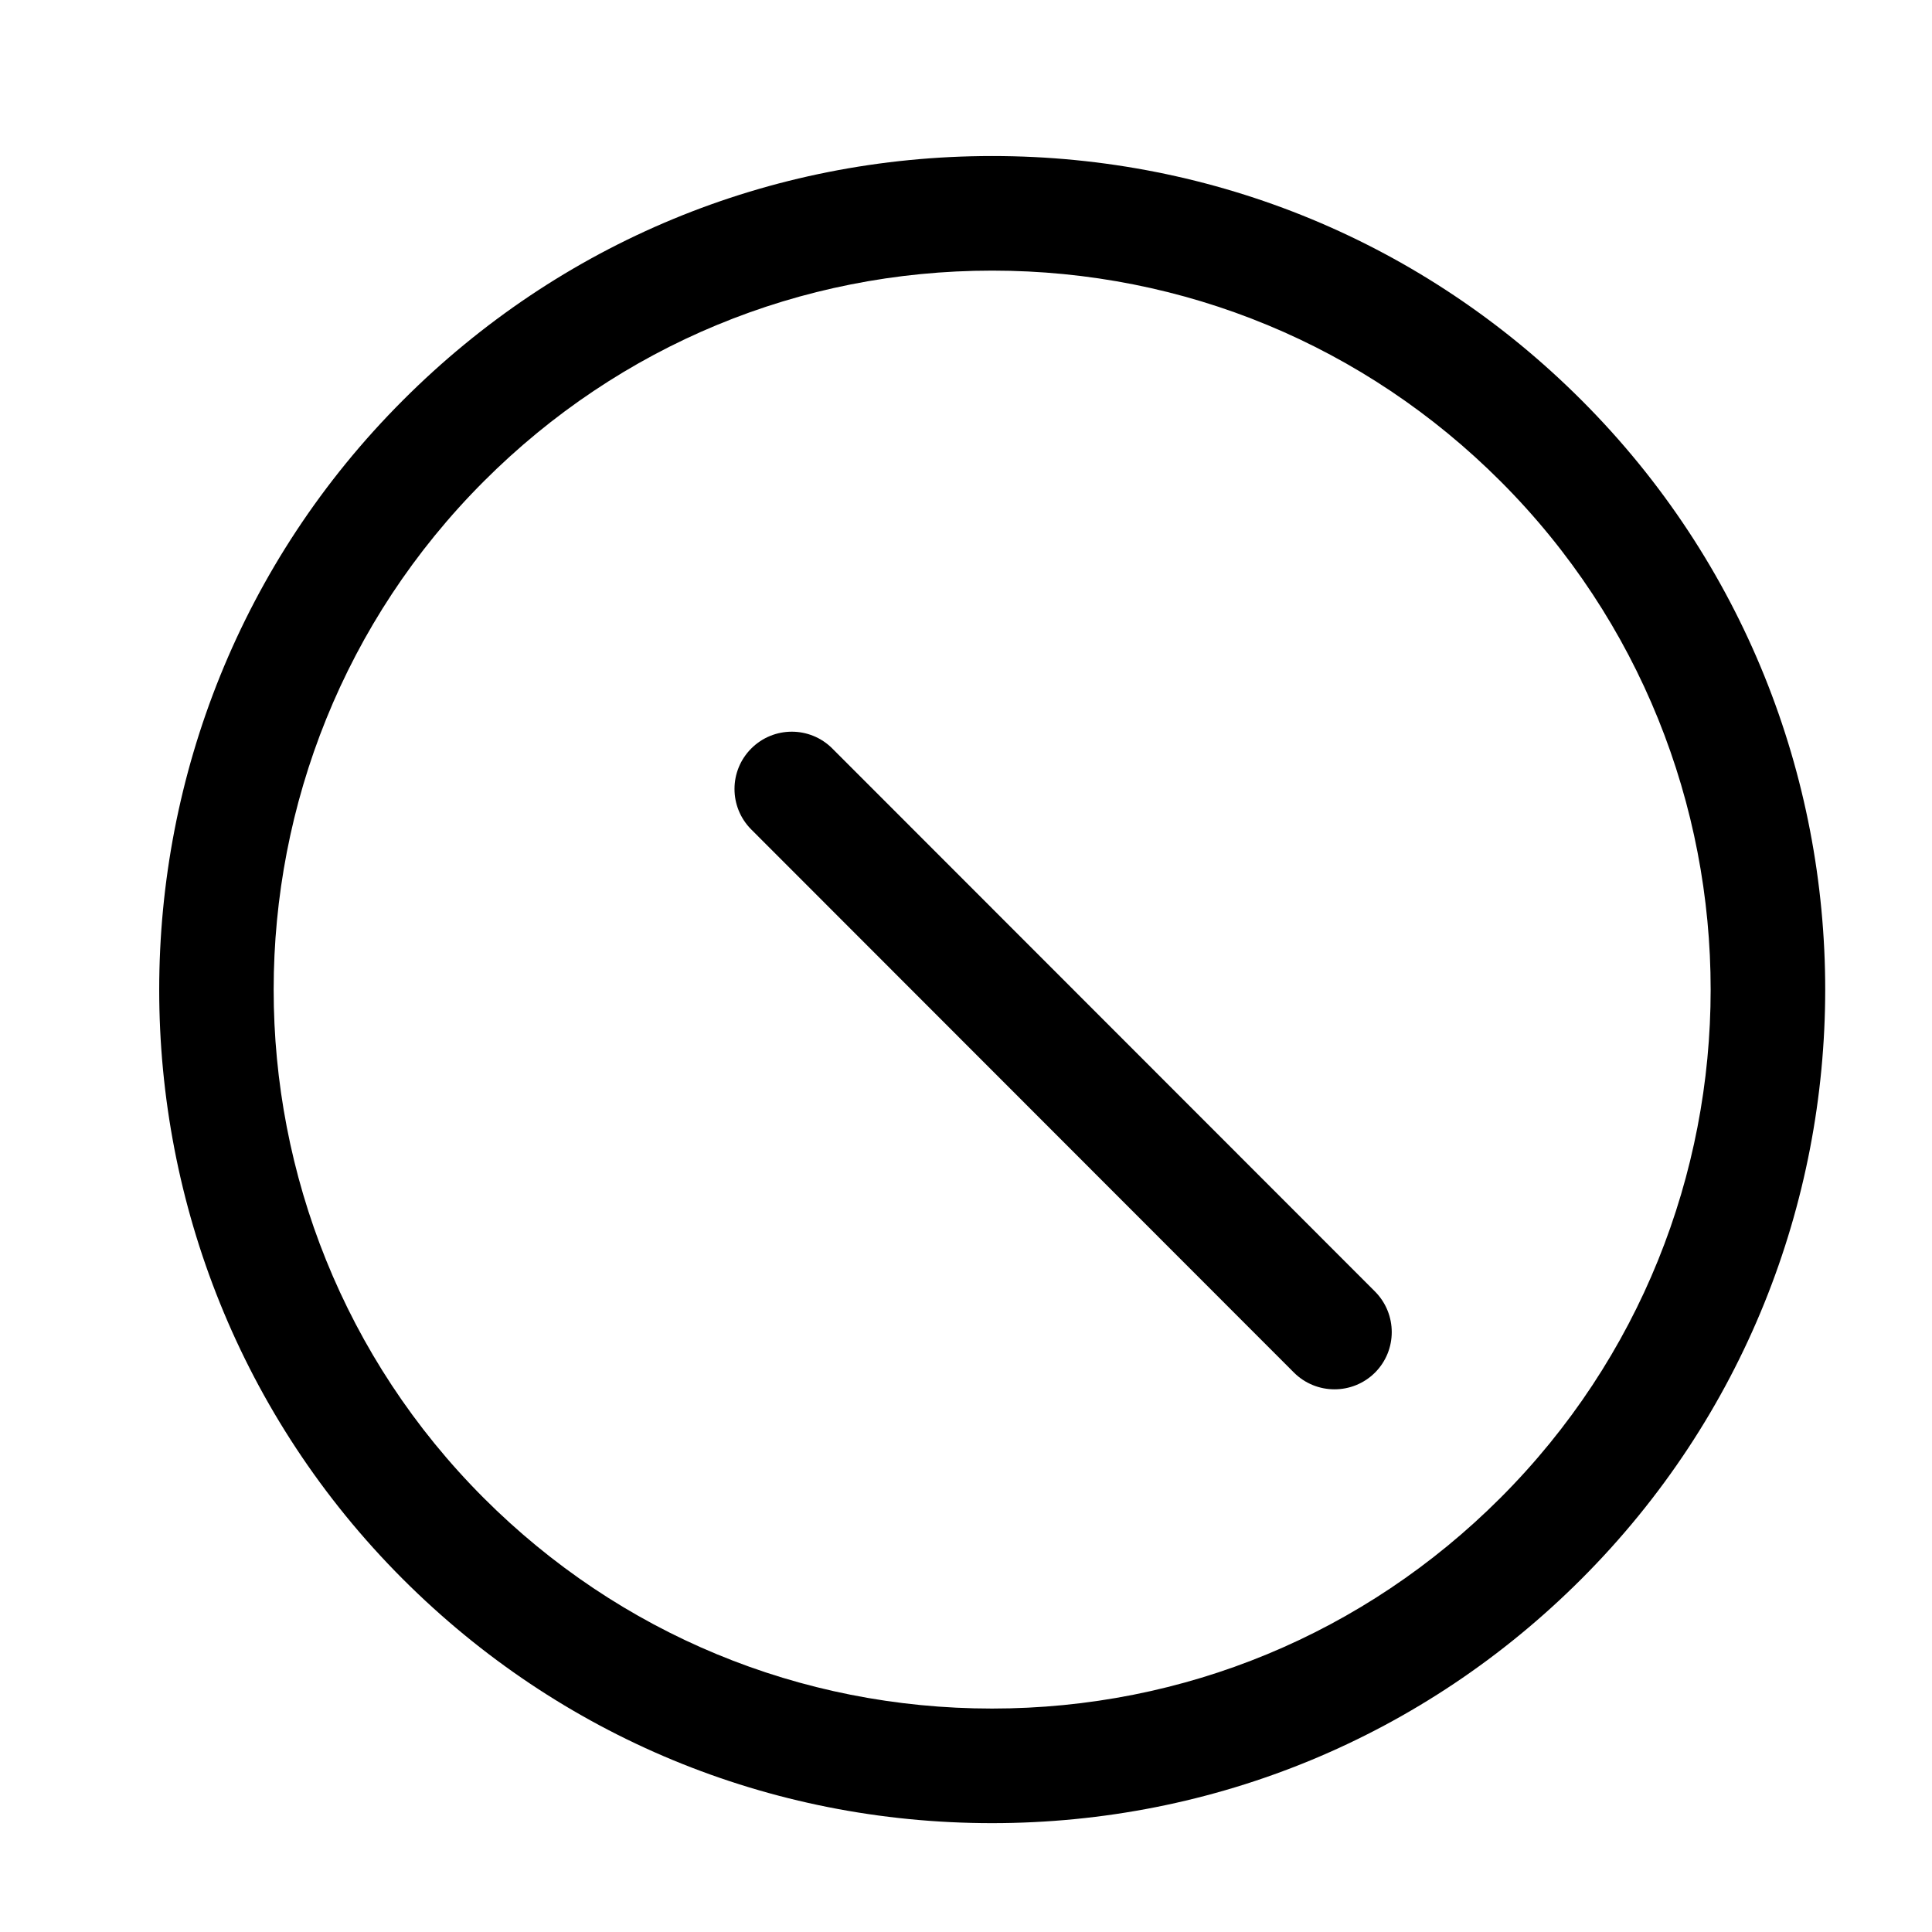 <svg height='100px' width='100px'  fill="#000000" xmlns="http://www.w3.org/2000/svg" xmlns:xlink="http://www.w3.org/1999/xlink" version="1.1" x="0px" y="0px" viewBox="0 0 48.707 50.582" enable-background="new 0 0 48.707 50.582" xml:space="preserve"><path d="M9.615,10.476C1.106,18.985,1.102,32.828,9.607,41.34c4.12,4.121,9.6,6.392,15.427,6.392c5.828,0,11.309-2.271,15.431-6.392  c8.509-8.508,8.512-22.351,0.006-30.86C36.35,6.356,30.869,4.085,25.04,4.085C19.211,4.085,13.734,6.354,9.615,10.476z   M38.343,39.219c-3.556,3.555-8.281,5.513-13.309,5.513c-5.028,0-9.753-1.958-13.307-5.513c-7.335-7.34-7.333-19.283,0.007-26.622  c3.554-3.555,8.278-5.512,13.305-5.512c5.026,0,9.754,1.959,13.31,5.516C45.685,19.94,45.683,31.881,38.343,39.219z"></path><path d="M35.062,33.814L20.853,19.596c-0.586-0.586-1.535-0.586-2.121,0c-0.586,0.585-0.586,1.535,0,2.121l14.207,14.218  c0.293,0.293,0.678,0.439,1.062,0.439c0.384,0,0.768-0.146,1.061-0.438C35.646,35.351,35.646,34.402,35.062,33.814z"></path></svg>